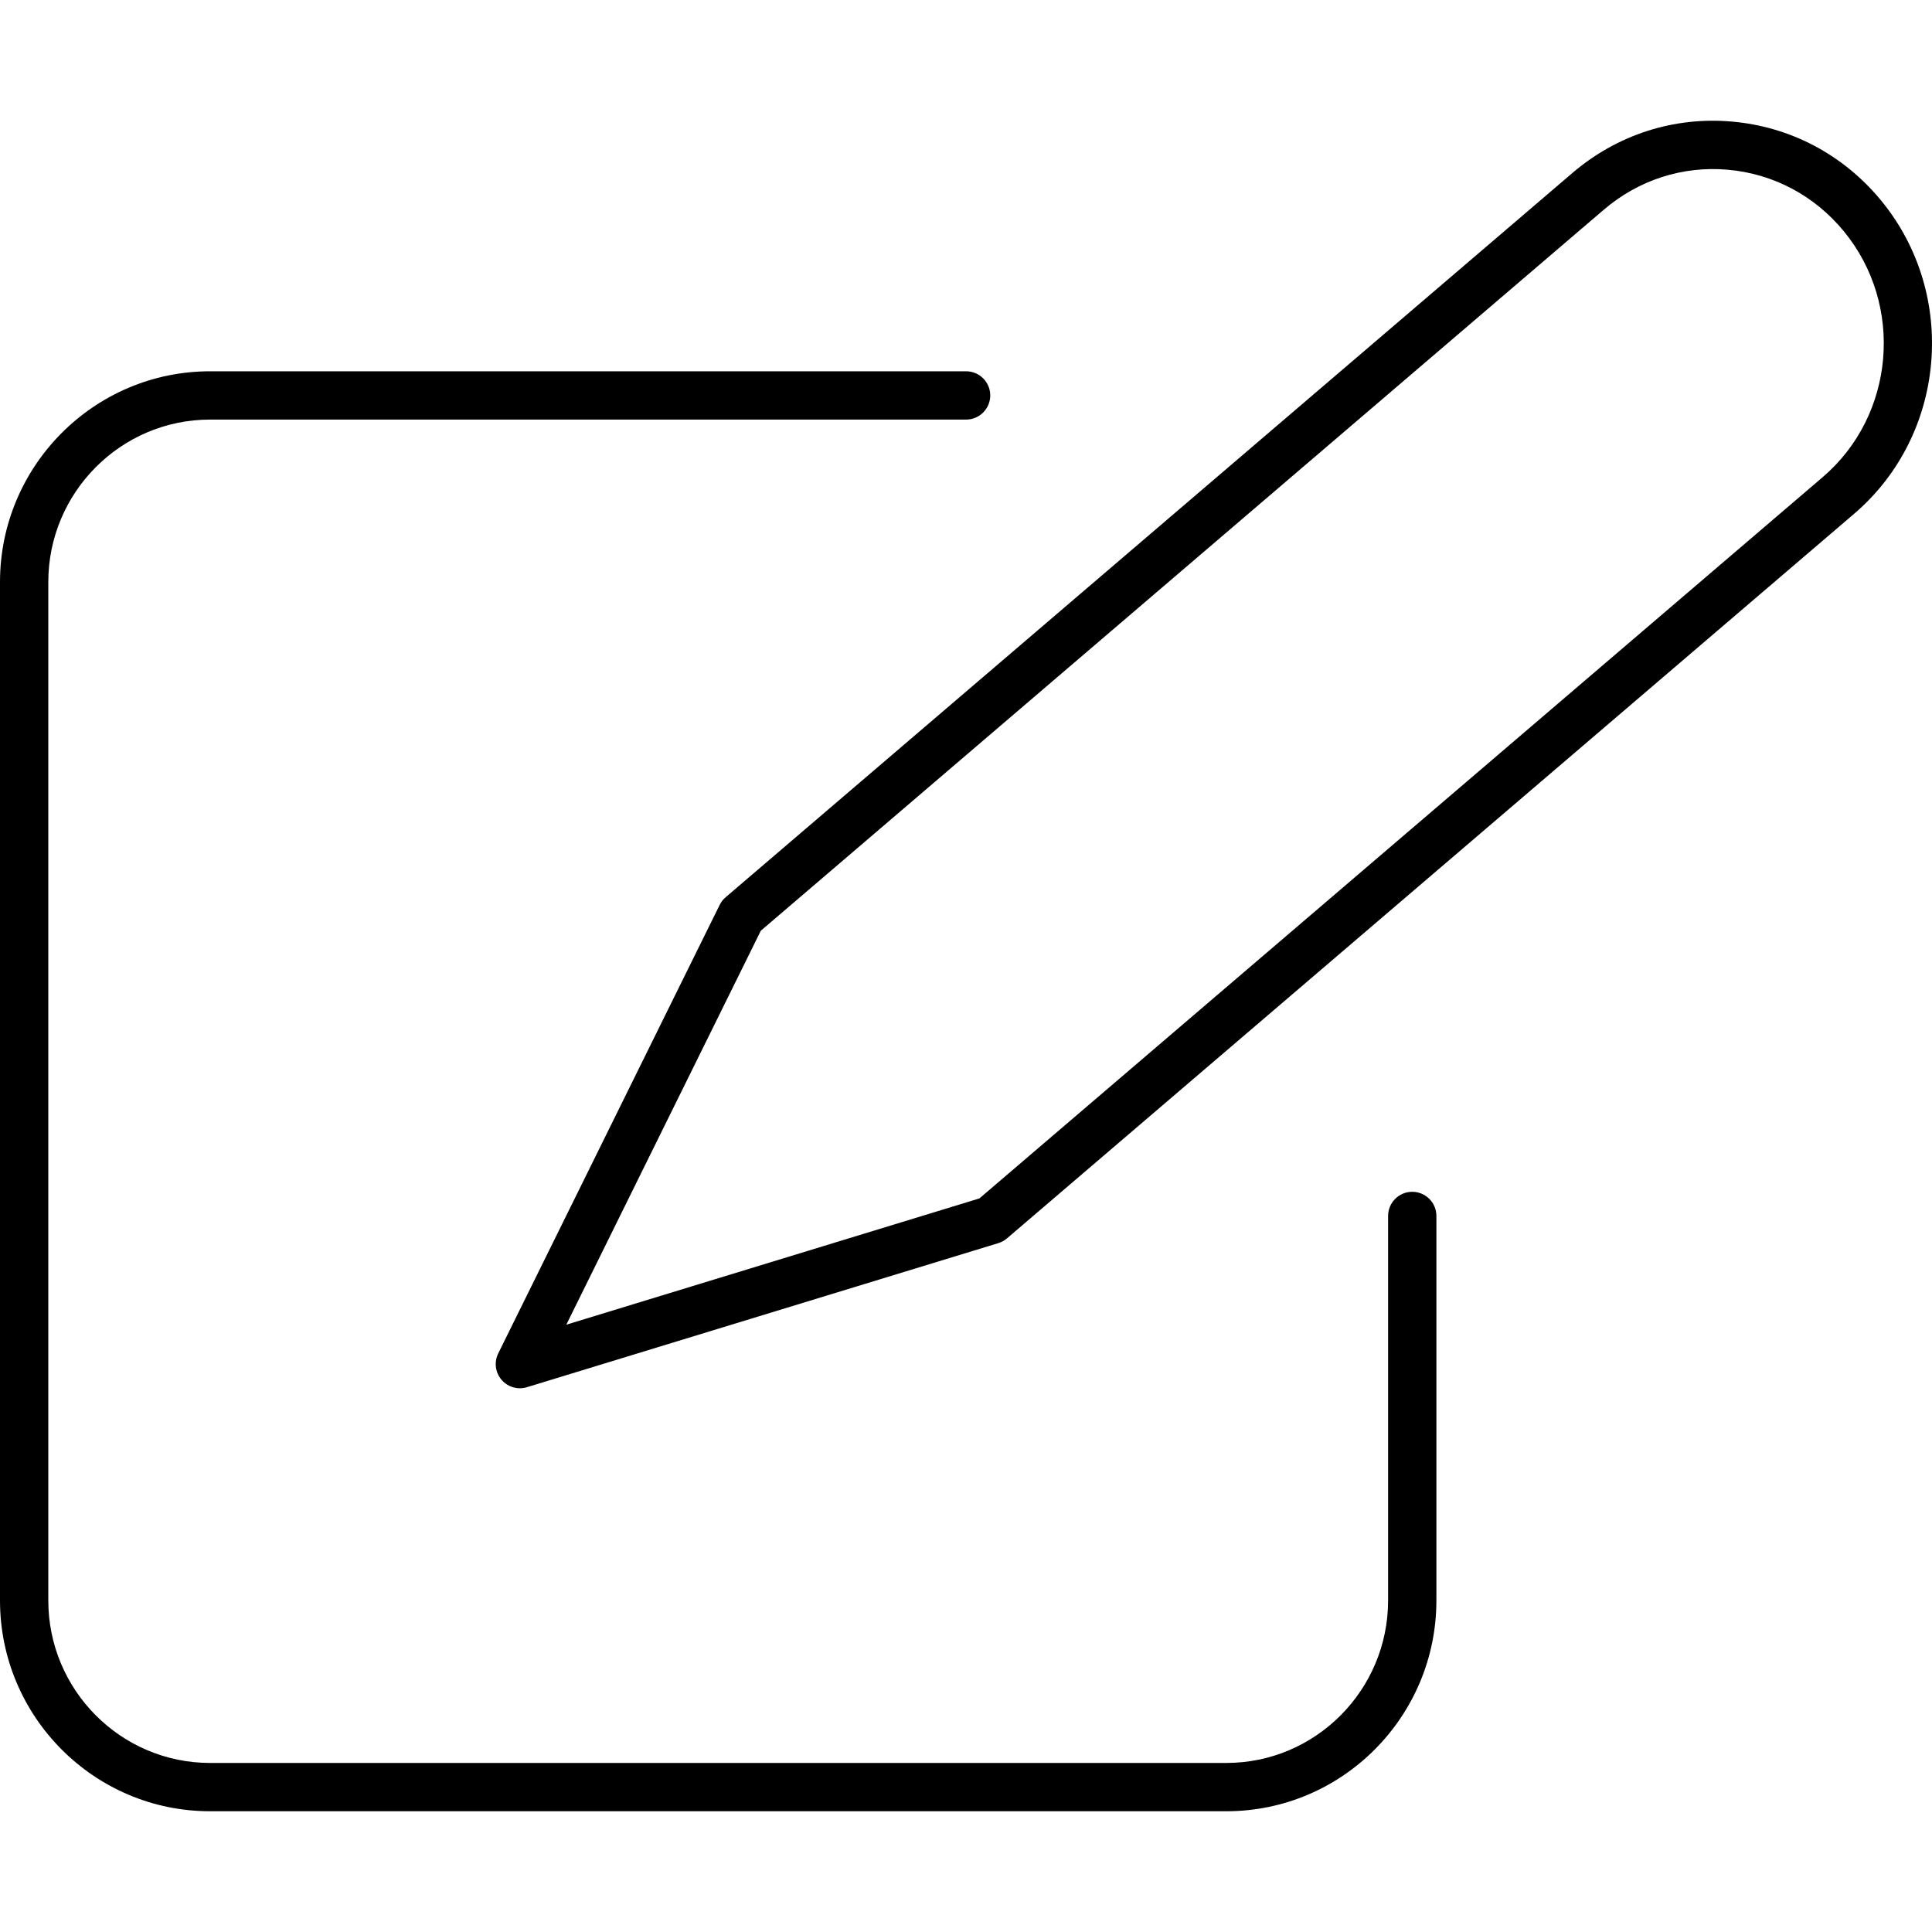 <?xml version="1.0" encoding="utf-8"?>
<!-- Generator: Adobe Illustrator 18.0.0, SVG Export Plug-In . SVG Version: 6.00 Build 0)  -->
<!DOCTYPE svg PUBLIC "-//W3C//DTD SVG 1.1//EN" "http://www.w3.org/Graphics/SVG/1.1/DTD/svg11.dtd">
<svg version="1.1" id="icon-edit" xmlns="http://www.w3.org/2000/svg" xmlns:xlink="http://www.w3.org/1999/xlink" x="0px" y="0px"
	 viewBox="0 0 160 160" style="enable-background:new 0 0 160 160;" xml:space="preserve">
<path d="M101.56,150H17.396C7.804,150,0,142.17,0,132.546V48.202
	c0-9.624,7.804-17.454,17.396-17.454h62.611c1.105,0,2.001,0.895,2.001,2
	c0,1.104-0.896,2-2.001,2H17.396c-7.386,0-13.396,6.036-13.396,13.454
	v84.344c0,7.419,6.009,13.454,13.396,13.454h84.164
	c7.386,0,13.396-6.035,13.396-13.454v-31.846c0-1.104,0.896-2,2-2
	c1.105,0,2,0.896,2,2v31.846C118.956,142.17,111.153,150,101.56,150z
	 M43.056,114.97c-0.577,0-1.138-0.25-1.524-0.705
	c-0.517-0.607-0.623-1.465-0.27-2.181l18.339-37.144
	c0.12-0.243,0.288-0.458,0.494-0.635l70.123-59.978l0,0
	c3.703-3.167,8.39-4.684,13.22-4.258c4.841,0.424,9.225,2.744,12.344,6.533
	c6.404,7.779,5.403,19.42-2.232,25.949l-70.156,60.005
	c-0.209,0.179-0.452,0.312-0.715,0.394l-39.038,11.931
	C43.448,114.942,43.251,114.97,43.056,114.97z M63.007,77.079L46.899,109.705
	L81.11,99.248l69.84-59.735c5.99-5.122,6.771-14.259,1.743-20.367
	c-2.431-2.954-5.841-4.761-9.604-5.09c-3.742-0.332-7.391,0.849-10.271,3.313
	L63.007,77.079z"/>
</svg>
